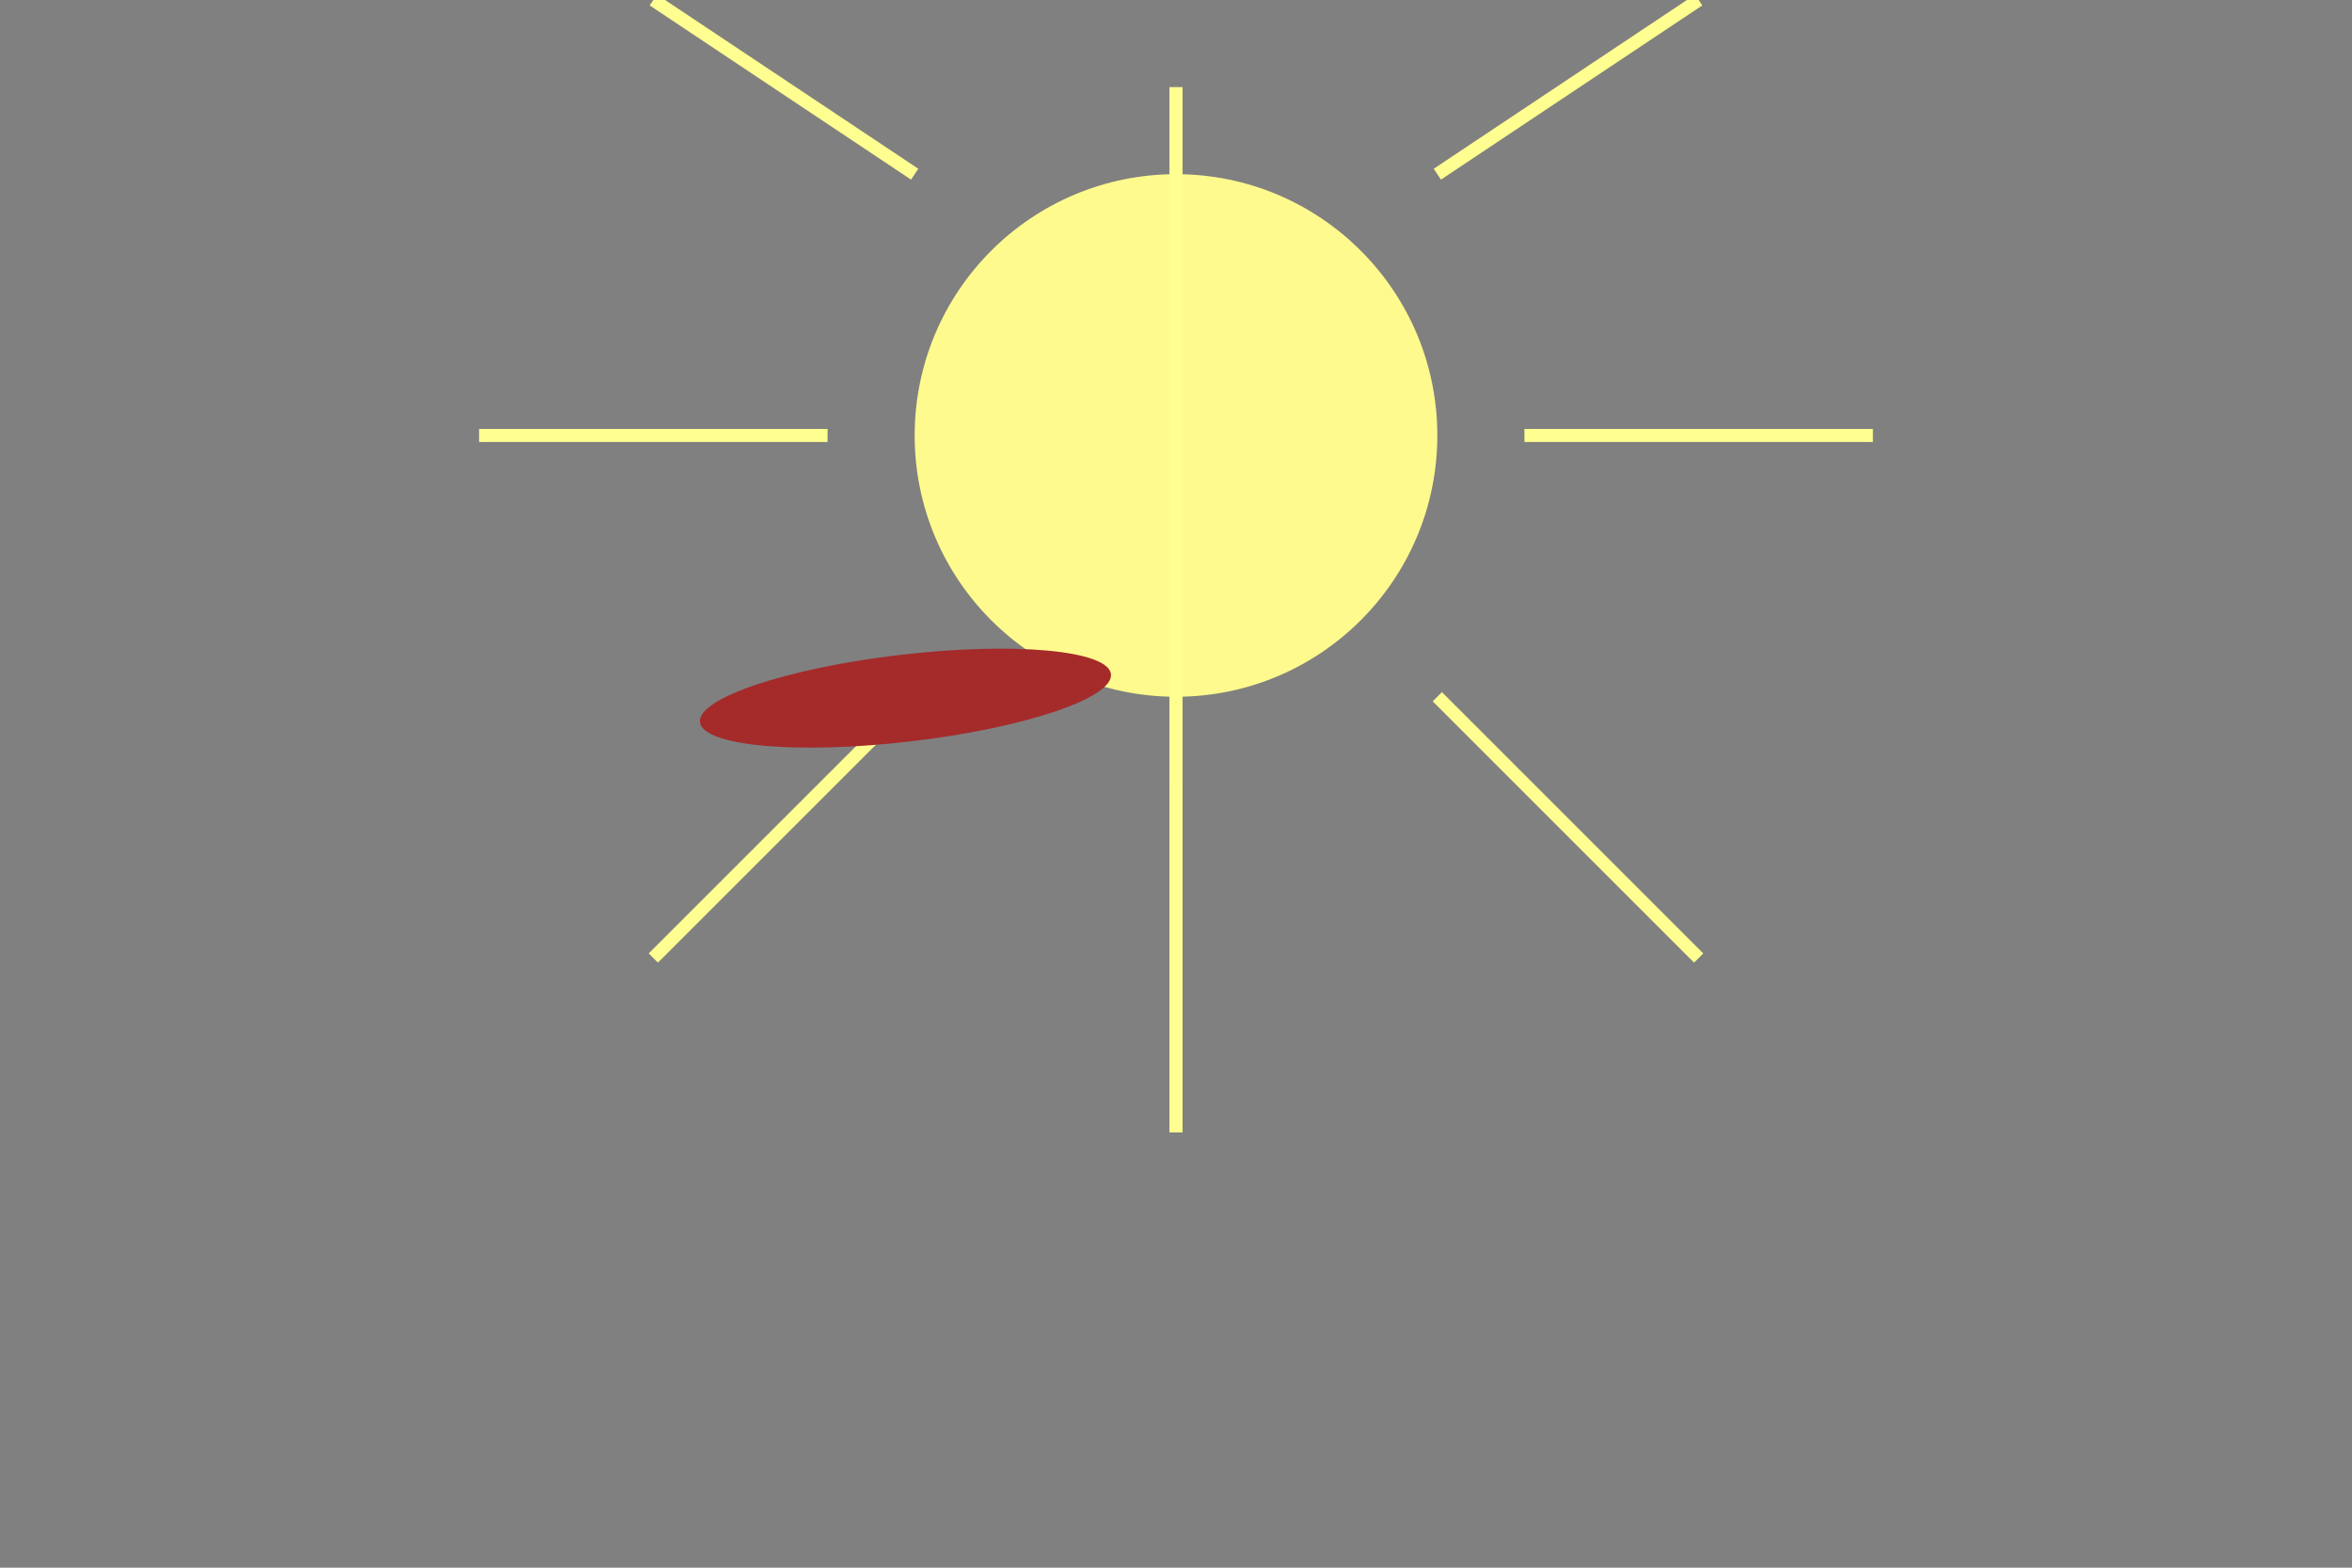 <svg width="1080" height="720"> 
<rect width="100%" height="100%" fill="#808080" stroke="none"/> 
<g>
<title>Slonce</title>
<circle id="slonce" cx="540" cy="200" r="120" fill="#FFFA8D"/>
<line id="l1" y2="520" x2="540" y1="40" x1="540" stroke-width="6" stroke="#FFFF91"/>
<line id="l2" y2="0" x2="780" y1="80" x1="660" stroke-width="6" stroke="#FFFF91"/>
<line id="l3" y2="200" x2="860" y1="200" x1="700" stroke-width="6" stroke="#FFFF91"/>
<line id="l4" y2="440" x2="780" y1="320" x1="660" stroke-width="6" stroke="#FFFF91"/>
<line id="l5" y2="520" x2="540" y1="360" x1="540" stroke-width="6" stroke="#FFFF91"/>
<line id="l6" y2="440" x2="300" y1="320" x1="420" stroke-width="6" stroke="#FFFF91"/>
<line id="l7" y2="200" x2="220" y1="200" x1="380" stroke-width="6" stroke="#FFFF91"/>
<line id="l8" y2="0" x2="300" y1="80" x1="420" stroke-width="6" stroke="#FFFF91"/>
<title>Talerz</title>
<ellipse transform="rotate(-6.667 100,720)" cx="460" cy="360" rx="95" ry="20" style="fill:brown" />
</g>
</svg>

